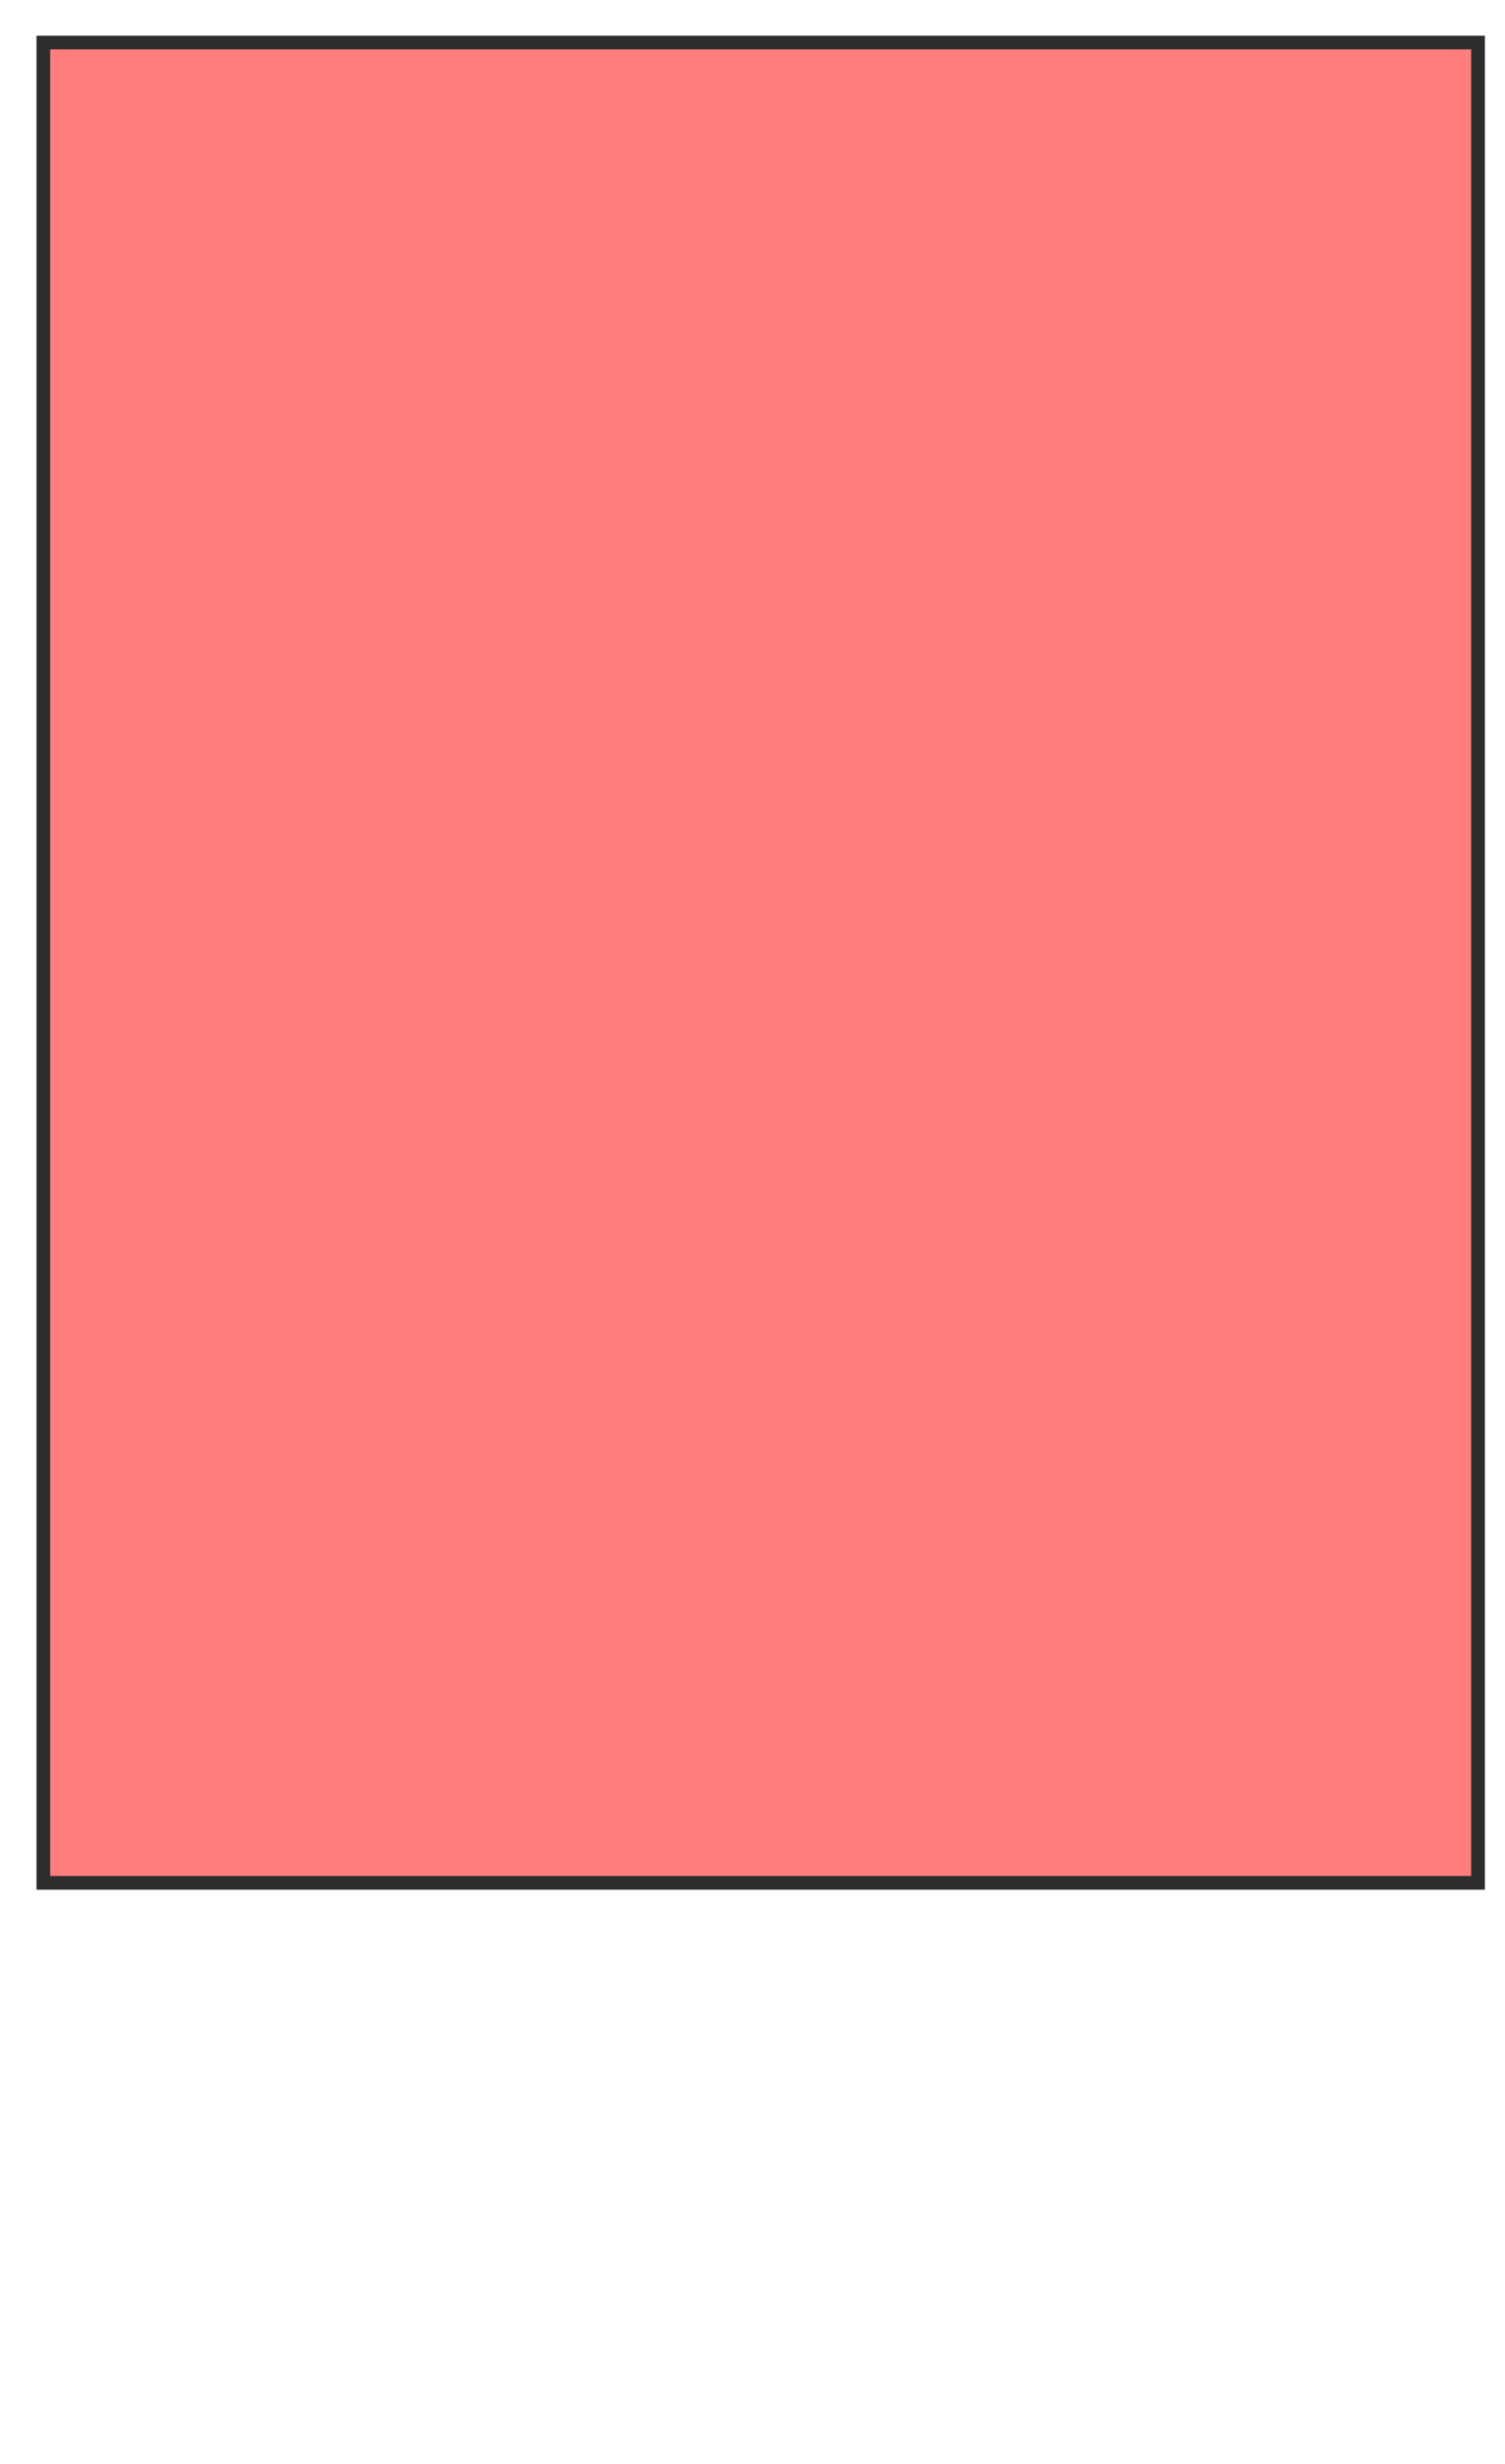 <svg xmlns="http://www.w3.org/2000/svg" width="110" height="180">
 <!-- Created with Image Occlusion Enhanced -->
 <g>
  <title>Labels</title>
 </g>
 <g>
  <title>Masks</title>
  
  <rect stroke="#2D2D2D" id="a7ccb444c65d4253874602283a40ab64-oa-2" height="134.442" width="104.86" y="3.107" x="3.168" fill="#FF7E7E" class="qshape"/>
 </g>
</svg>